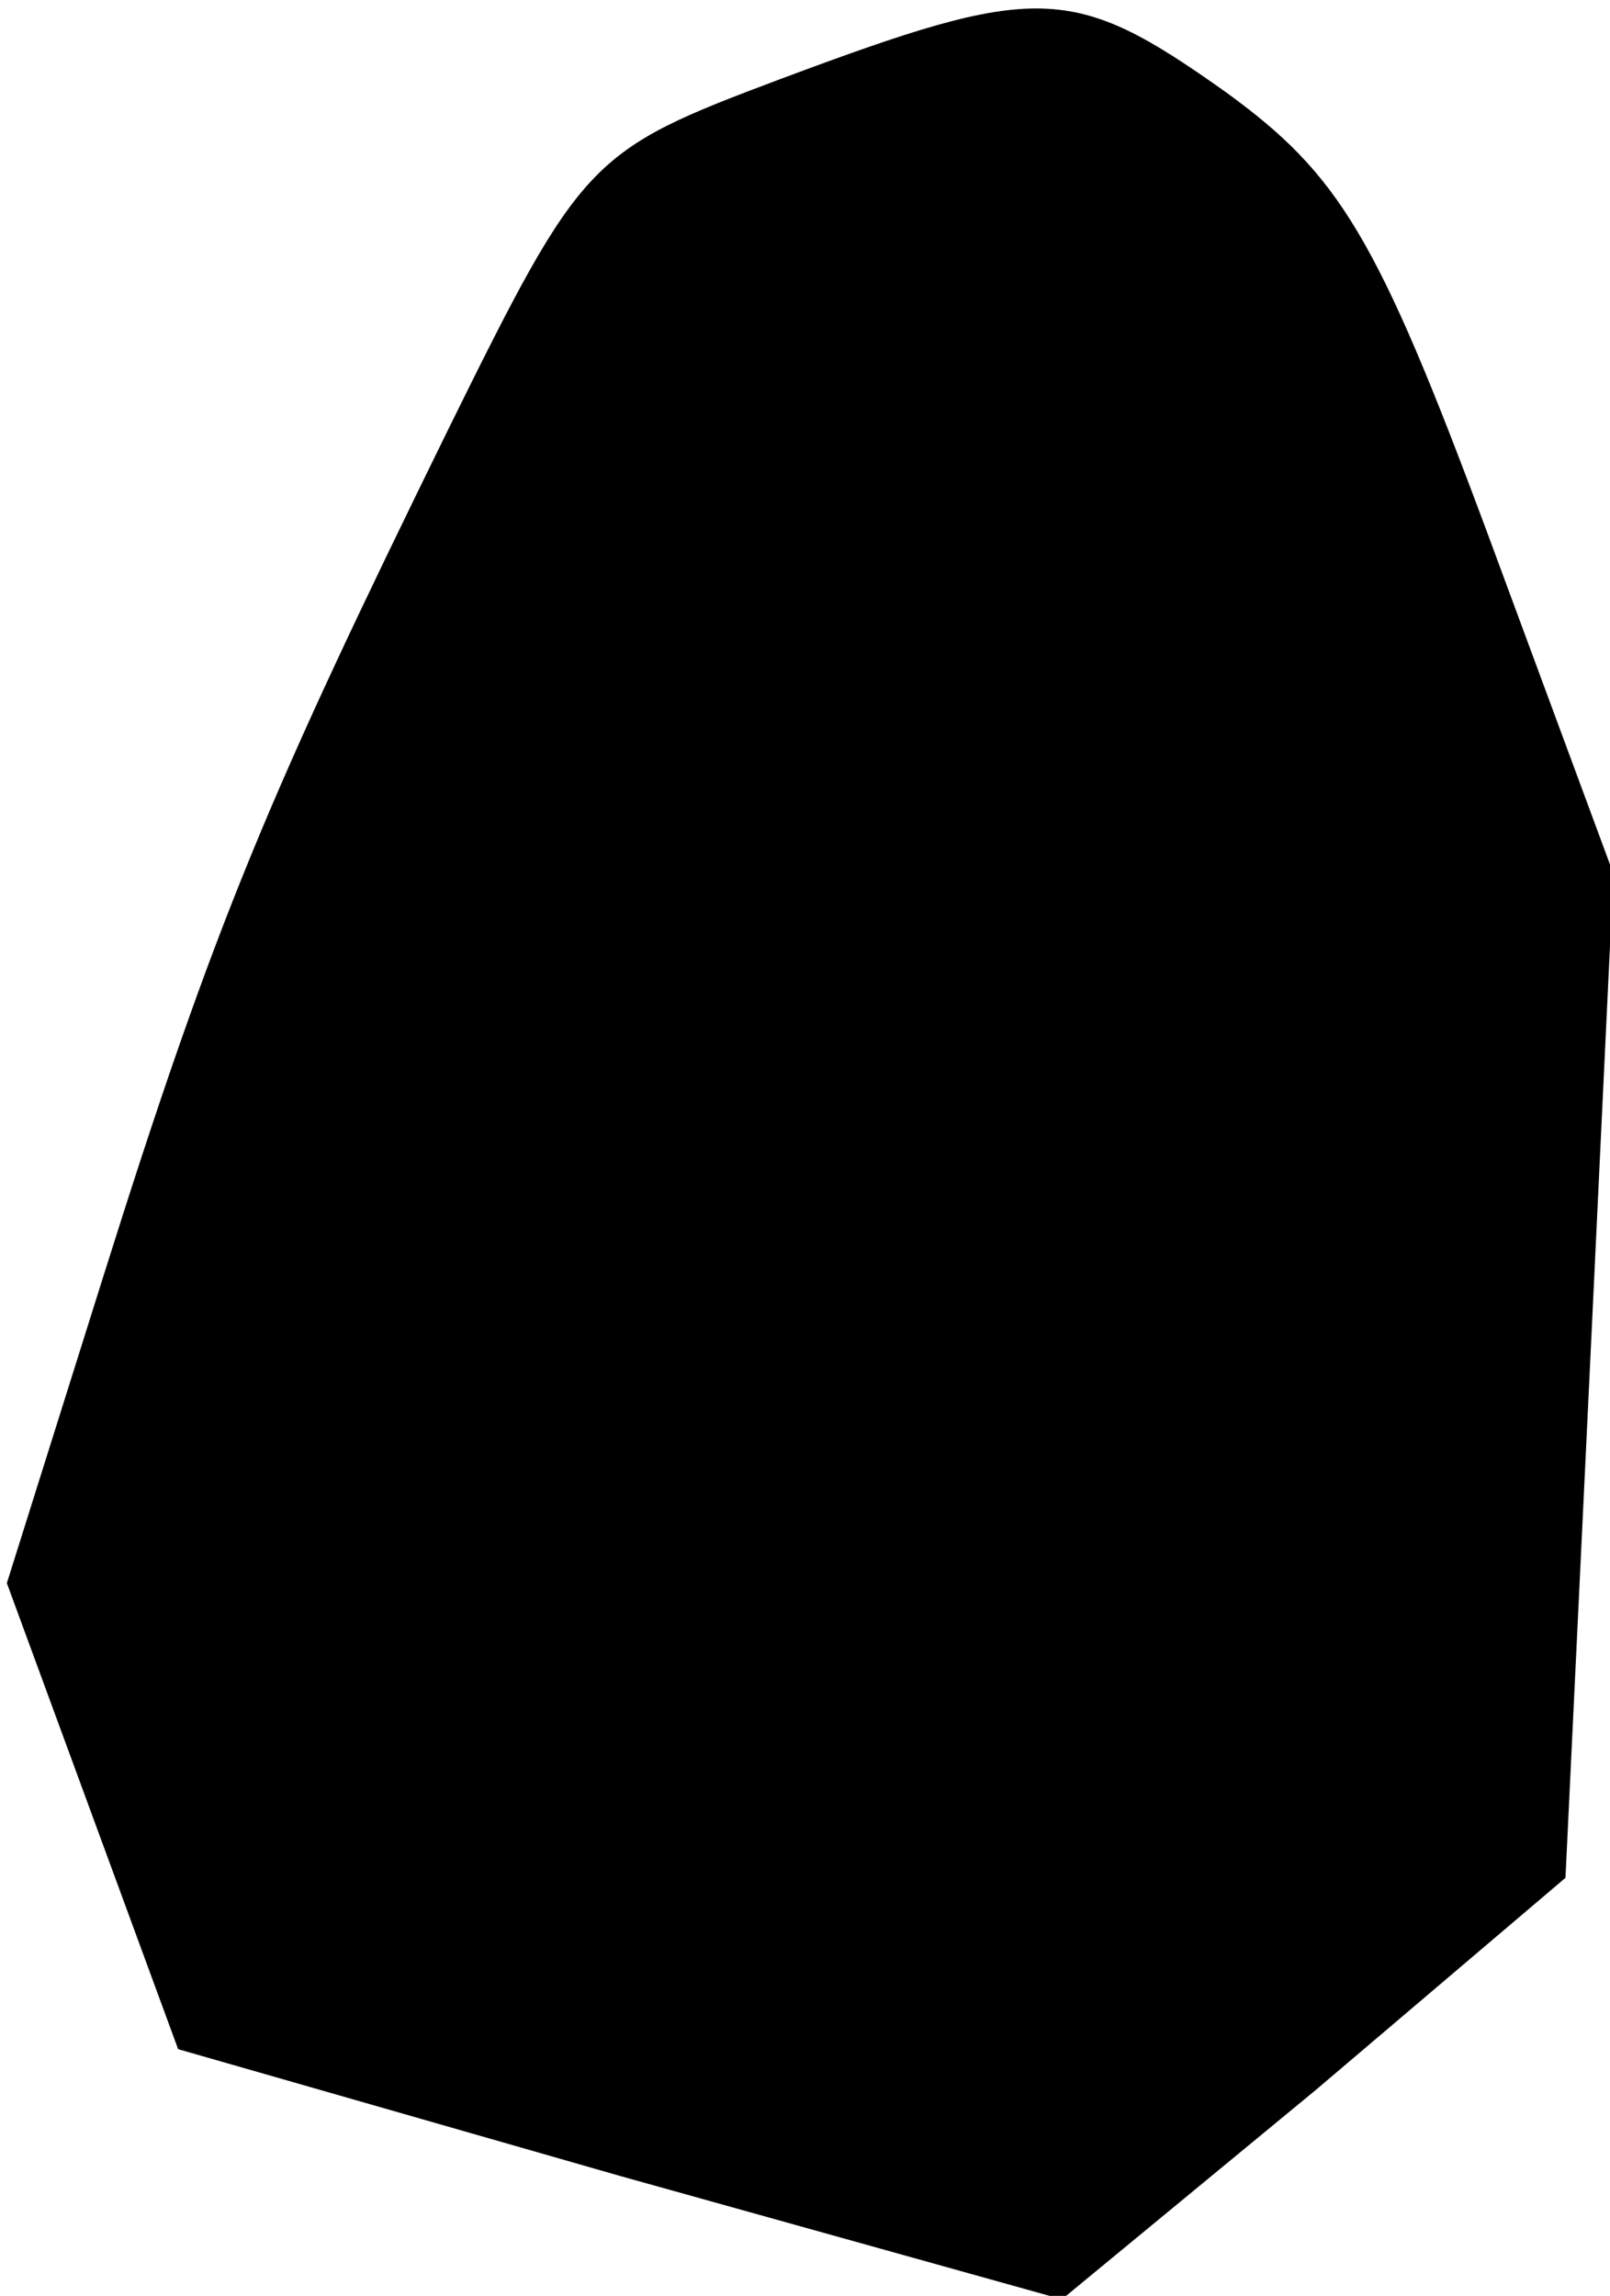 <?xml version="1.0" standalone="no"?>
<!DOCTYPE svg PUBLIC "-//W3C//DTD SVG 20010904//EN"
 "http://www.w3.org/TR/2001/REC-SVG-20010904/DTD/svg10.dtd">
<svg version="1.0" xmlns="http://www.w3.org/2000/svg"
 width="47pt" height="67pt" viewBox="0 0 47 67"
 preserveAspectRatio="xMidYMid meet">
<g transform="translate(0,67) scale(0.1,-0.1)"
fill="#000000" stroke="none">
<path fill="#000000" stroke="none" d="M228 647 c-56 -21 -58 -23 -97 -102
-52 -106 -68 -143 -101 -248 l-28 -89 25 -68 25 -68 129 -37 129 -36 74 61 73
62 7 146 7 147 -37 100 c-32 86 -43 104 -76 128 -45 32 -55 32 -130 4z"/>
</g>
</svg>
